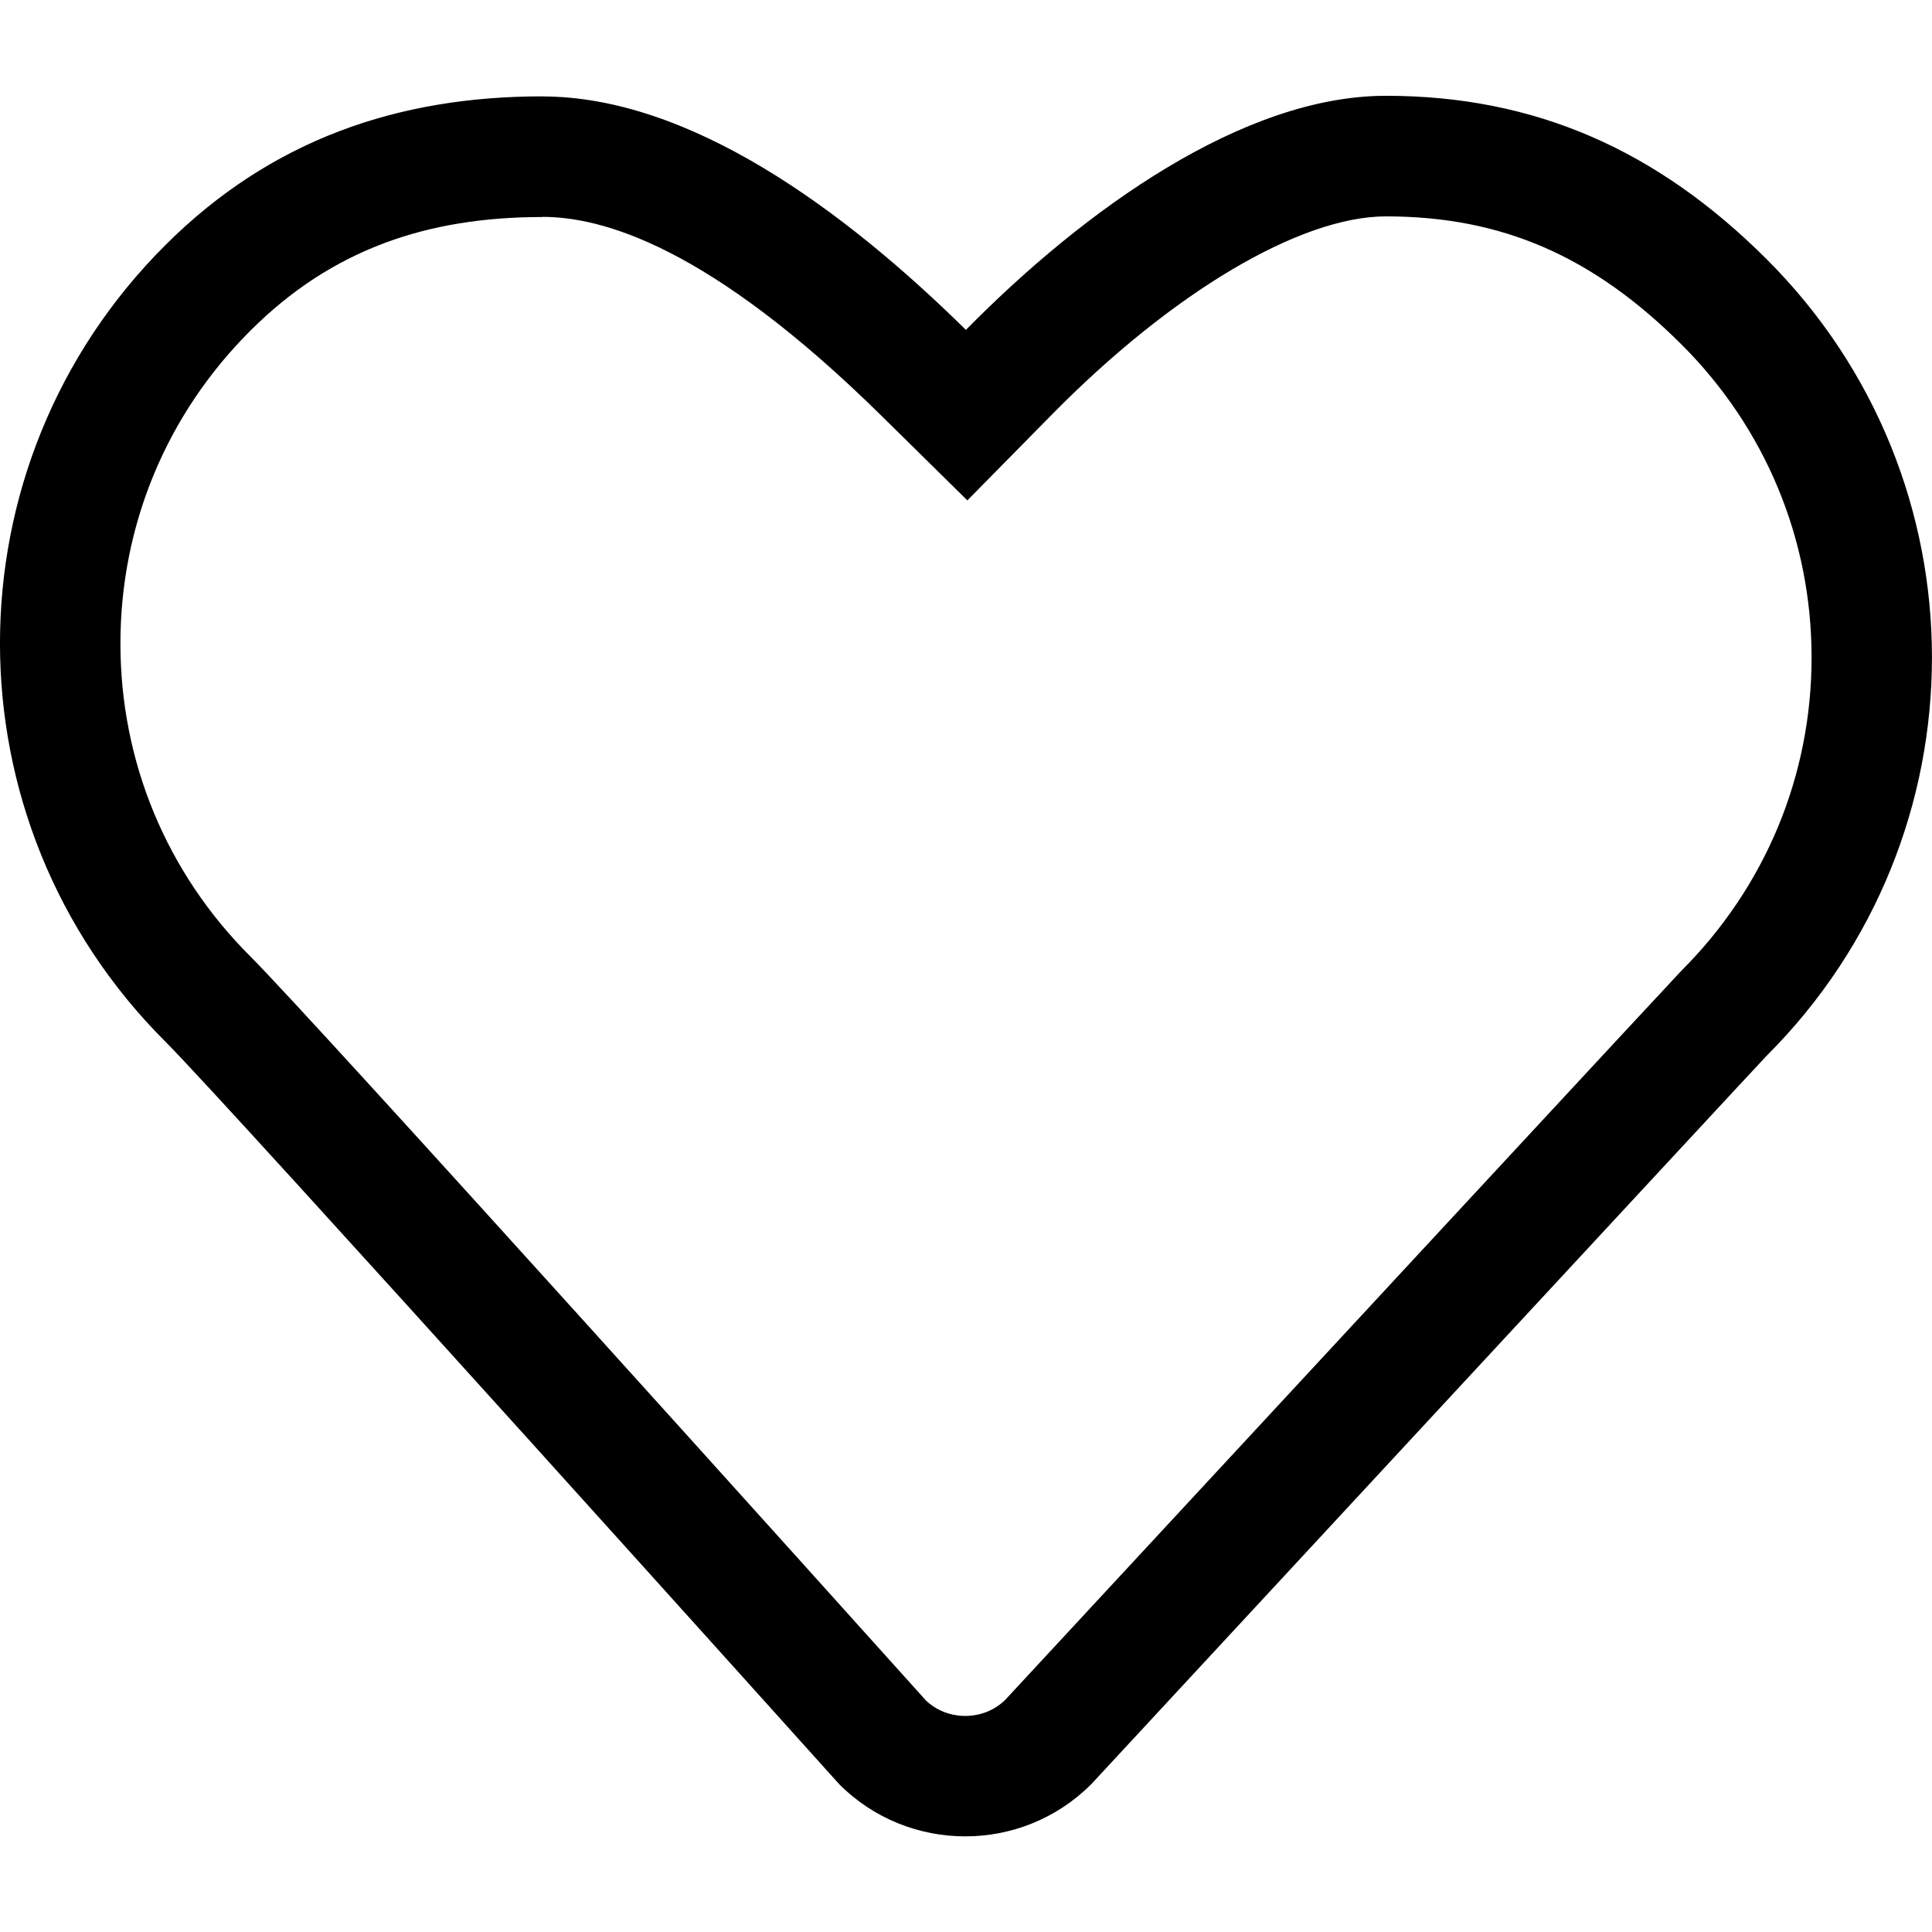 <!-- Generated by IcoMoon.io -->
<svg version="1.1" xmlns="http://www.w3.org/2000/svg" width="24" height="24" viewBox="0 0 24 24">
<title>heart</title>
<path d="M6.737 2.694c0.734 0 2.061 0.351 4.213 2.471l1.067 1.051 1.051-1.067c1.494-1.518 3.084-2.461 4.149-2.461 1.436 0 2.569 0.491 3.673 1.593 1.040 1.038 1.614 2.418 1.614 3.886s-0.572 2.85-1.624 3.899c-0.086 0.087-4.608 4.966-8.397 9.055-0.179 0.17-0.383 0.195-0.491 0.195-0.107 0-0.309-0.024-0.487-0.189-0.923-1.027-7.615-8.468-8.394-9.245-1.042-1.039-1.615-2.42-1.615-3.888s0.573-2.848 1.615-3.887c1.013-1.012 2.199-1.411 3.625-1.411zM6.737 1.197c-1.79 0-3.369 0.536-4.683 1.848-2.739 2.732-2.739 7.161 0 9.894 0.782 0.782 8.371 9.225 8.371 9.225 0.432 0.433 1 0.648 1.566 0.648s1.132-0.215 1.565-0.648c0 0 8.302-8.96 8.39-9.049 2.738-2.734 2.738-7.164 0-9.895-1.359-1.357-2.878-2.030-4.73-2.030-1.77 0-3.743 1.411-5.217 2.908-1.52-1.497-3.433-2.9-5.263-2.9v0z"></path>
</svg>

